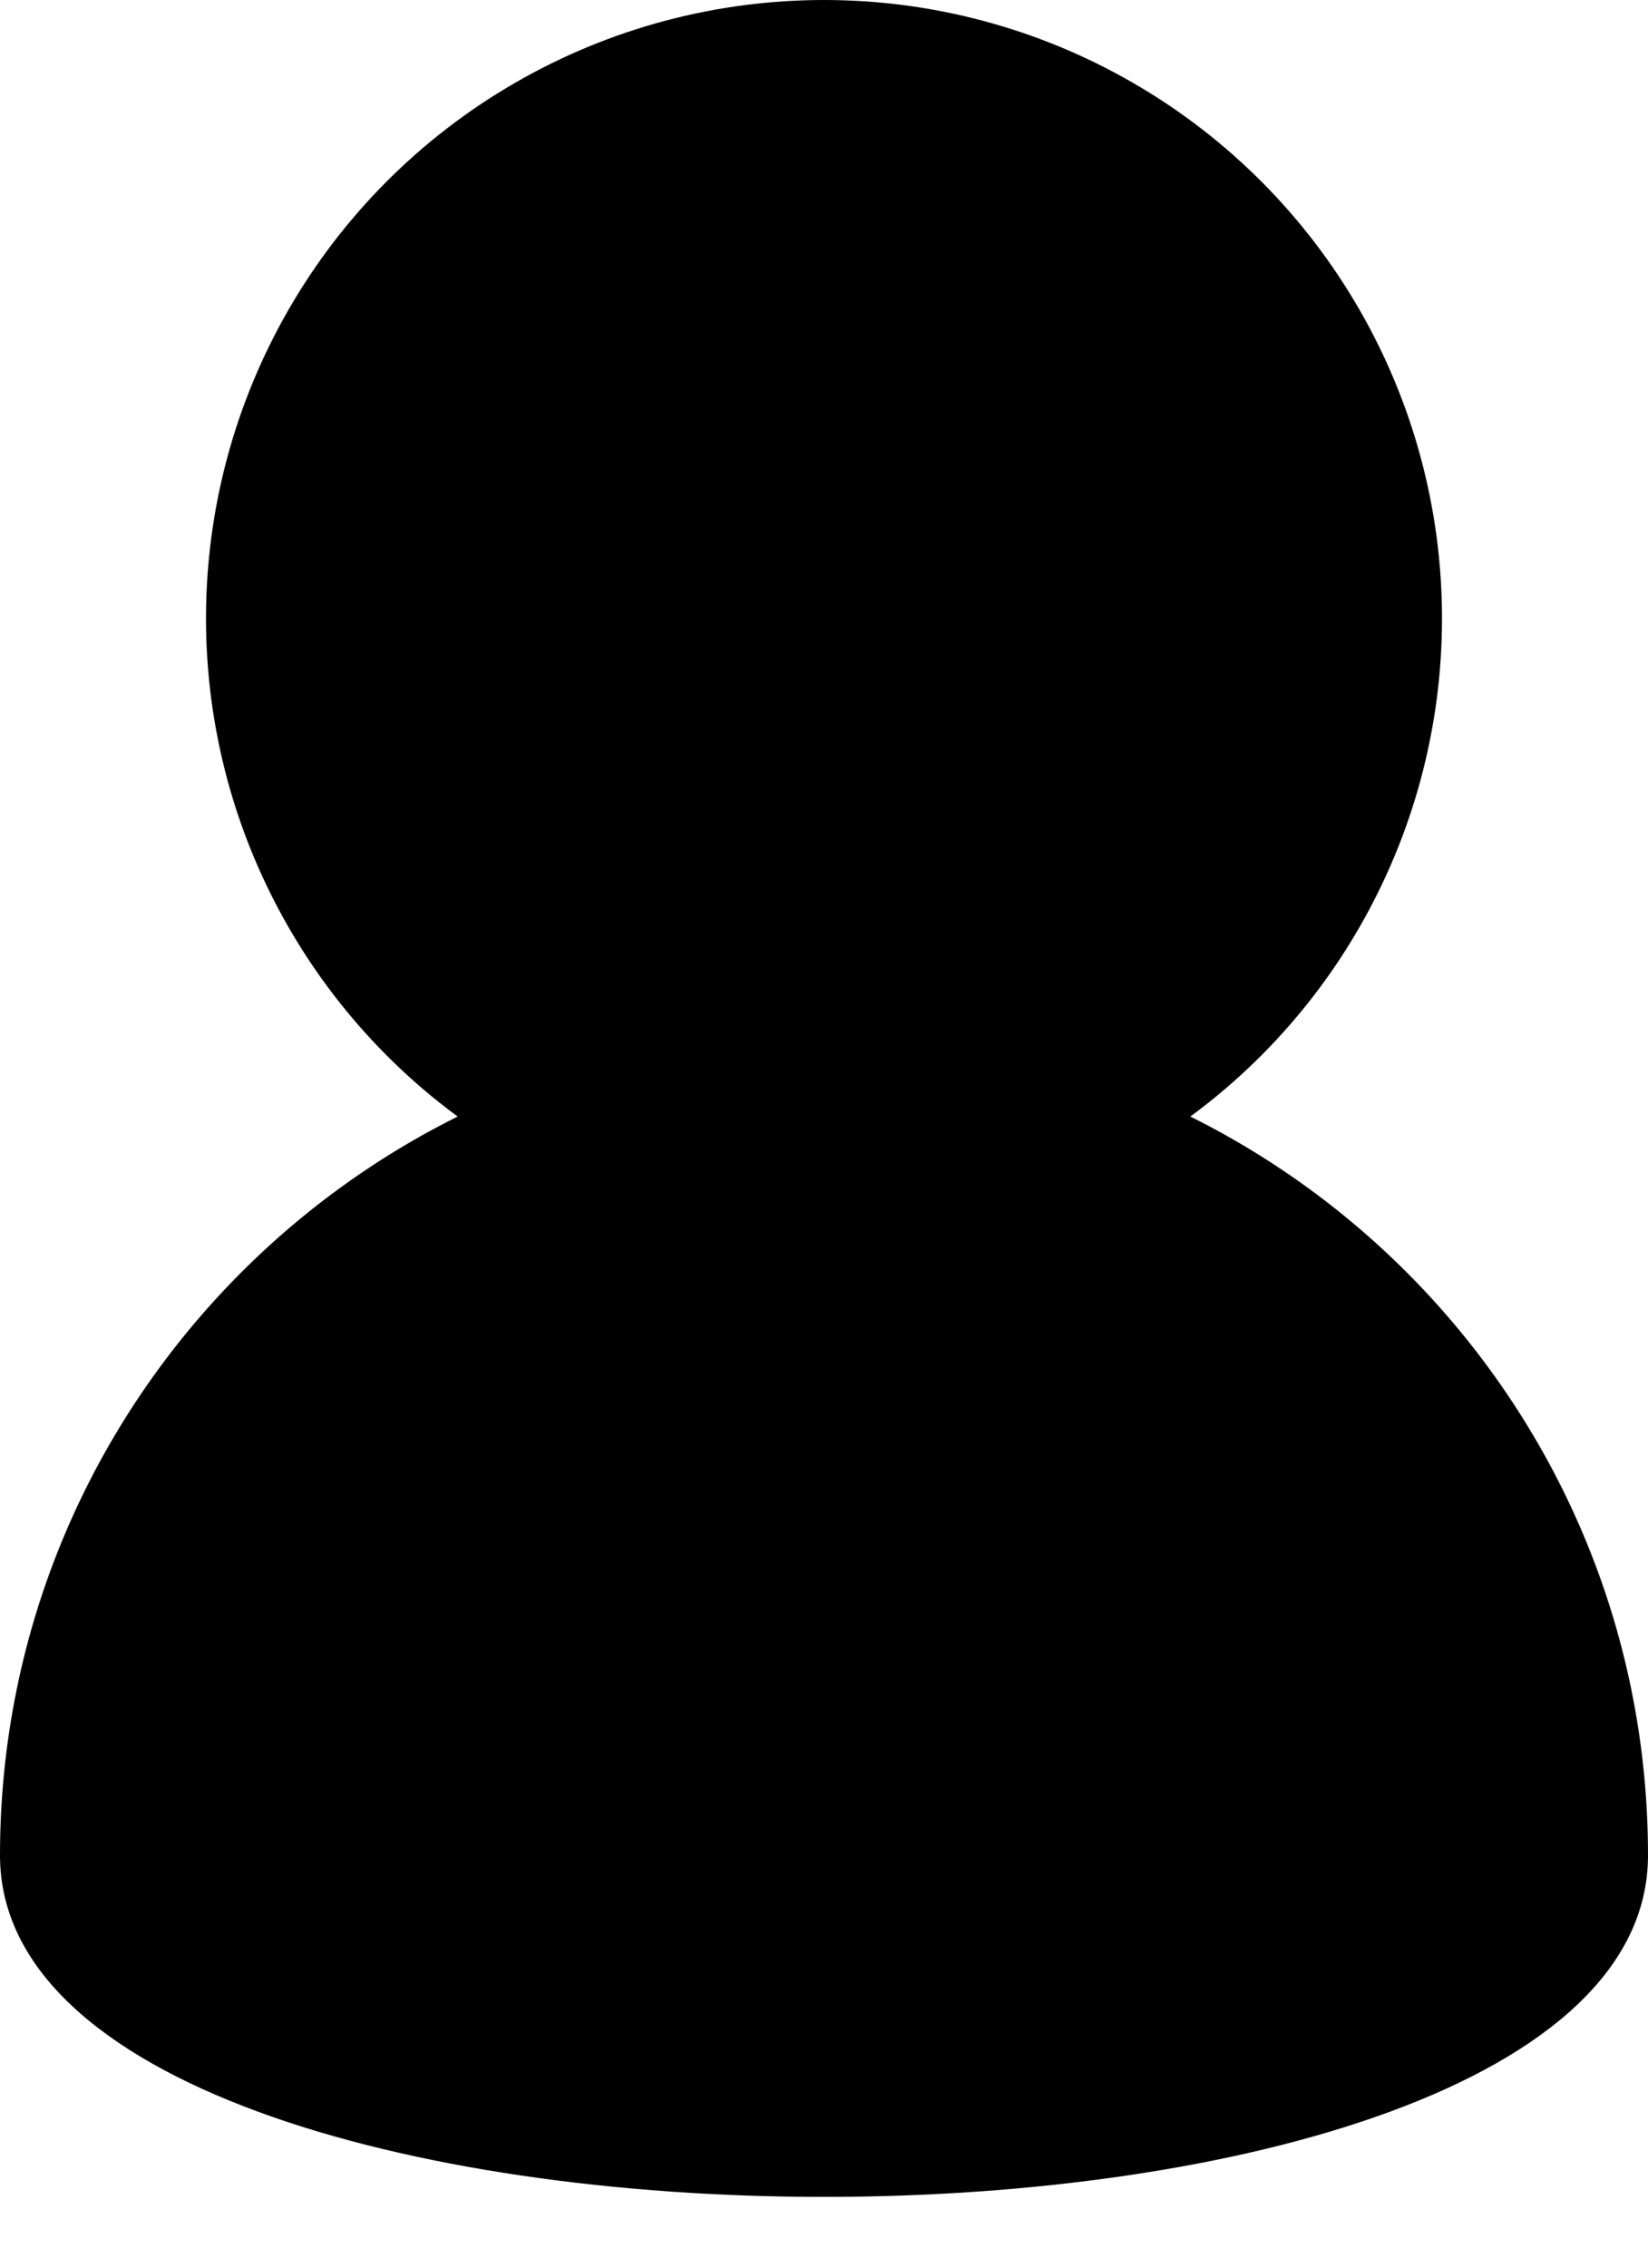 <?xml version="1.0" encoding="UTF-8"?>
<svg width="8px" height="11px" viewBox="0 0 8 11" version="1.1" xmlns="http://www.w3.org/2000/svg" xmlns:xlink="http://www.w3.org/1999/xlink">
    <!-- Generator: Sketch 60.1 (88133) - https://sketch.com -->
    <title>lilman</title>
    <desc>Created with Sketch.</desc>
    <g id="Layouts" stroke="none" stroke-width="1" fill="none" fill-rule="evenodd">
        <g id="Trips" transform="translate(-34, -569)" fill="#000000">
            <g id="Group-2-Copy" transform="translate(34, 565)">
                <g id="lilman" transform="translate(0, 4)">
                    <circle id="Oval" cx="4" cy="3" r="3"></circle>
                    <path d="M8,9 C8,6.791 6.209,5 4,5 C1.791,5 0,6.791 0,9 C0,11.209 8,11.209 8,9 Z" id="Oval-Copy"></path>
                </g>
            </g>
        </g>
    </g>
</svg>